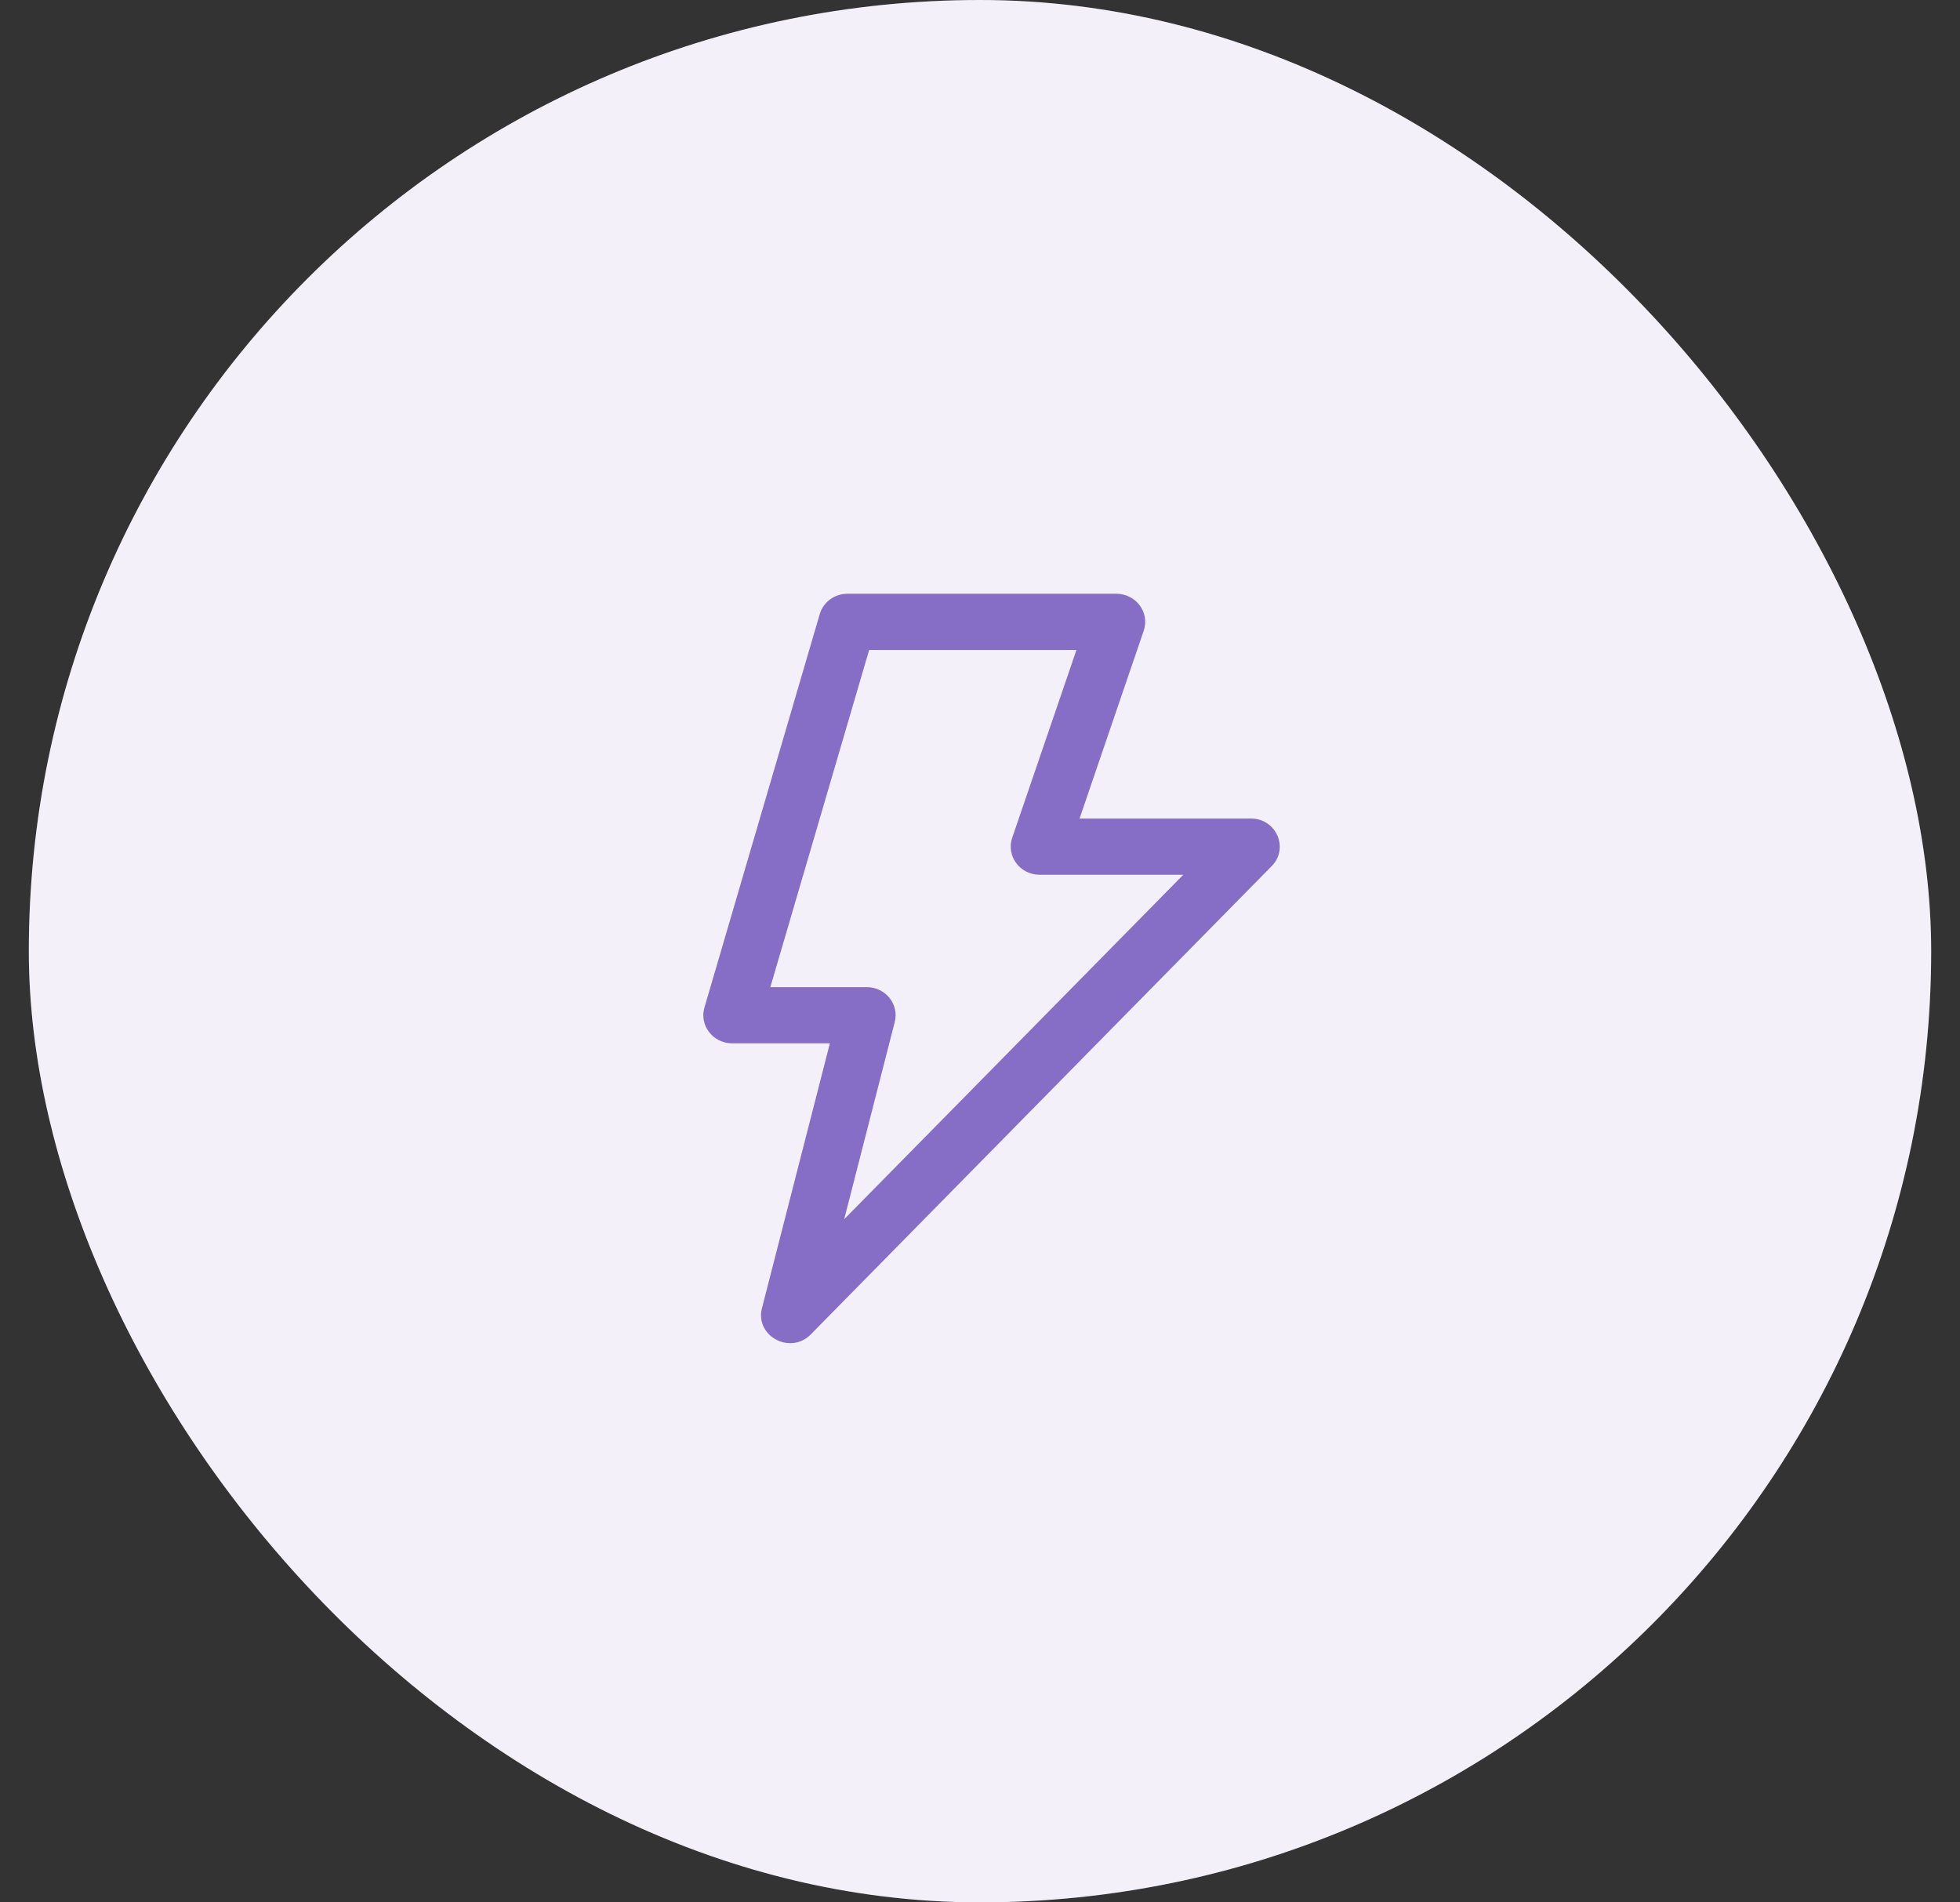 <svg width="34" height="33" viewBox="0 0 34 33" fill="none" xmlns="http://www.w3.org/2000/svg">
<rect x="0" y="0" width="34" height="33" fill="#333333" stroke="none"/>
<g clip-path="url(#clip0)">
<rect x="0.5" width="33" height="33" rx="16.5" fill="white"/>
<rect opacity="0.1" x="0.5" width="33" height="33" rx="16.5" fill="#866DC5"/>
<path d="M14.396 18.098L13.218 22.692C13.094 23.177 13.709 23.508 14.064 23.148L22.06 15.024C22.365 14.714 22.14 14.199 21.699 14.199H18.727L19.84 10.941C19.948 10.626 19.707 10.3 19.366 10.3H14.7C14.477 10.3 14.281 10.444 14.22 10.653L12.22 17.477C12.129 17.788 12.368 18.098 12.7 18.098H14.396ZM17.559 14.532C17.451 14.848 17.692 15.174 18.033 15.174H20.527L14.644 21.15L15.521 17.729C15.6 17.422 15.362 17.124 15.037 17.124H13.363L15.077 11.275H18.673L17.559 14.532Z" fill="#866DC5"/>
</g>
<defs>
<clipPath id="clip0">
<rect width="33" height="33" fill="white" transform="translate(0.5)"/>
</clipPath>
</defs>
</svg>
